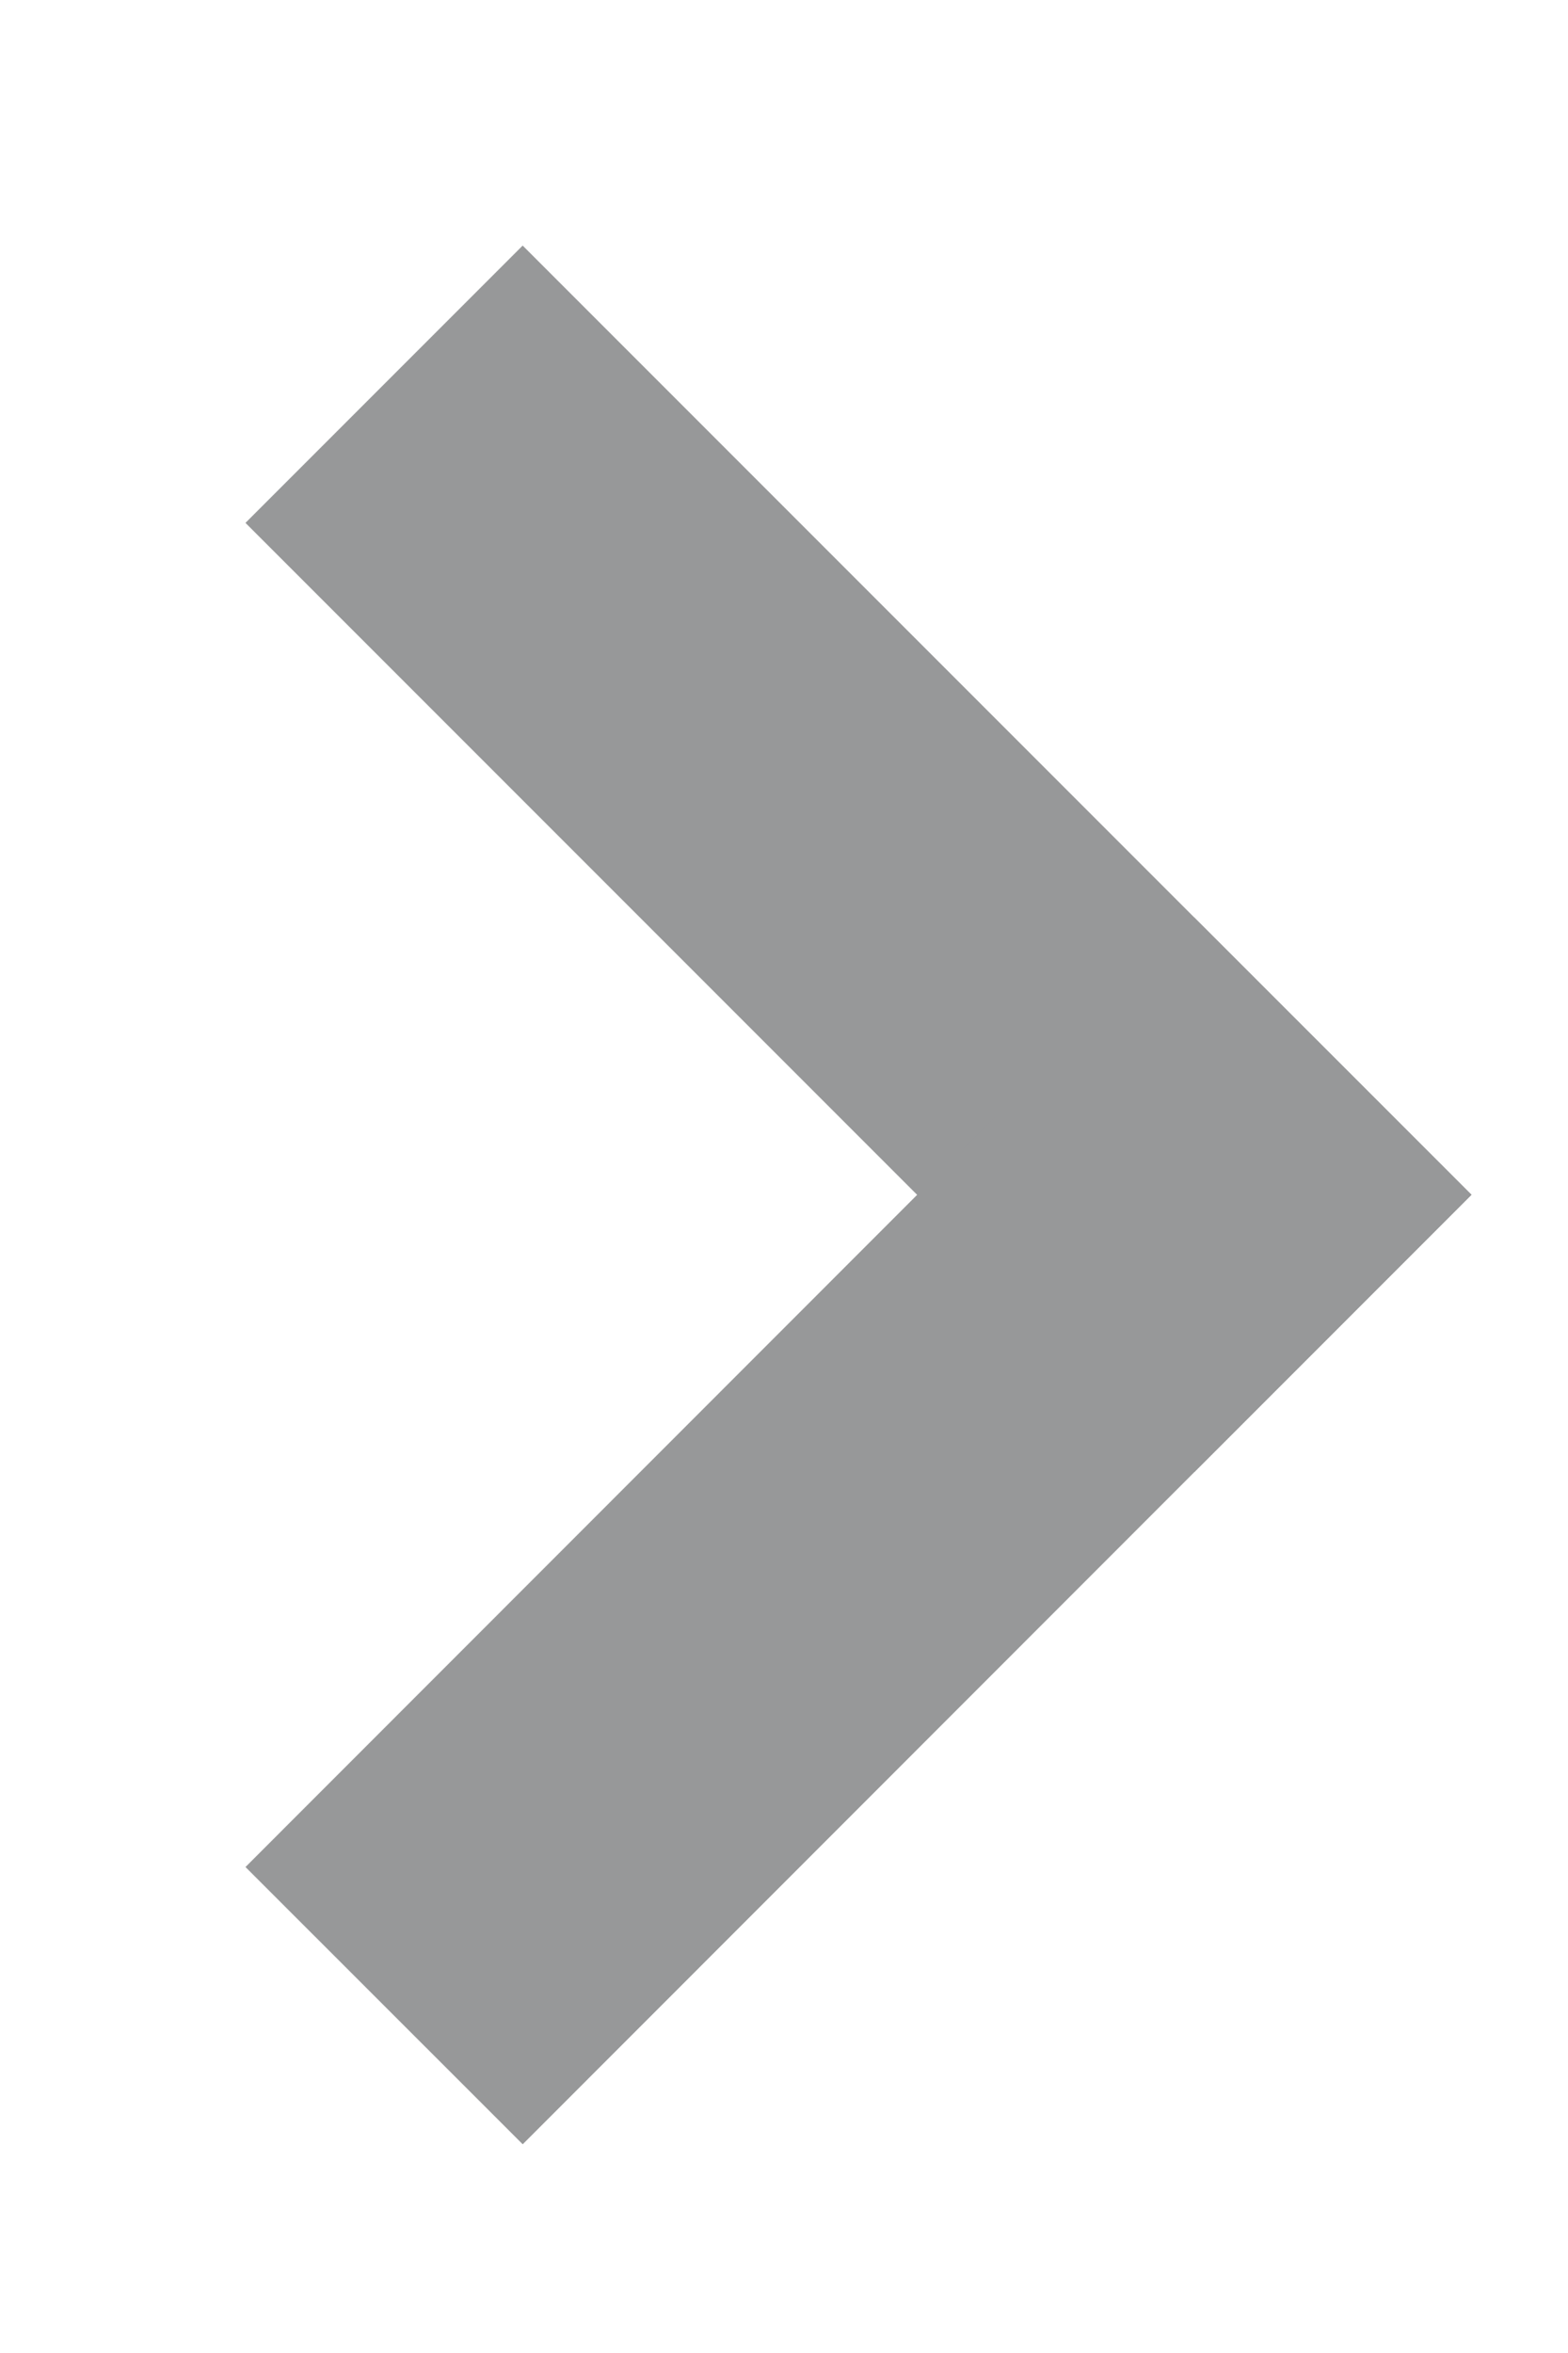 <svg width="6" height="9" viewBox="0 0 6 9" fill="none" xmlns="http://www.w3.org/2000/svg">
<path d="M2 2L4.57 4.57" stroke="#979899" stroke-width="1.5" stroke-miterlimit="10" stroke-linecap="square"/>
<path d="M4.57 4.57L2 7.141" stroke="#979899" stroke-width="1.5" stroke-miterlimit="10" stroke-linecap="square"/>
</svg>
